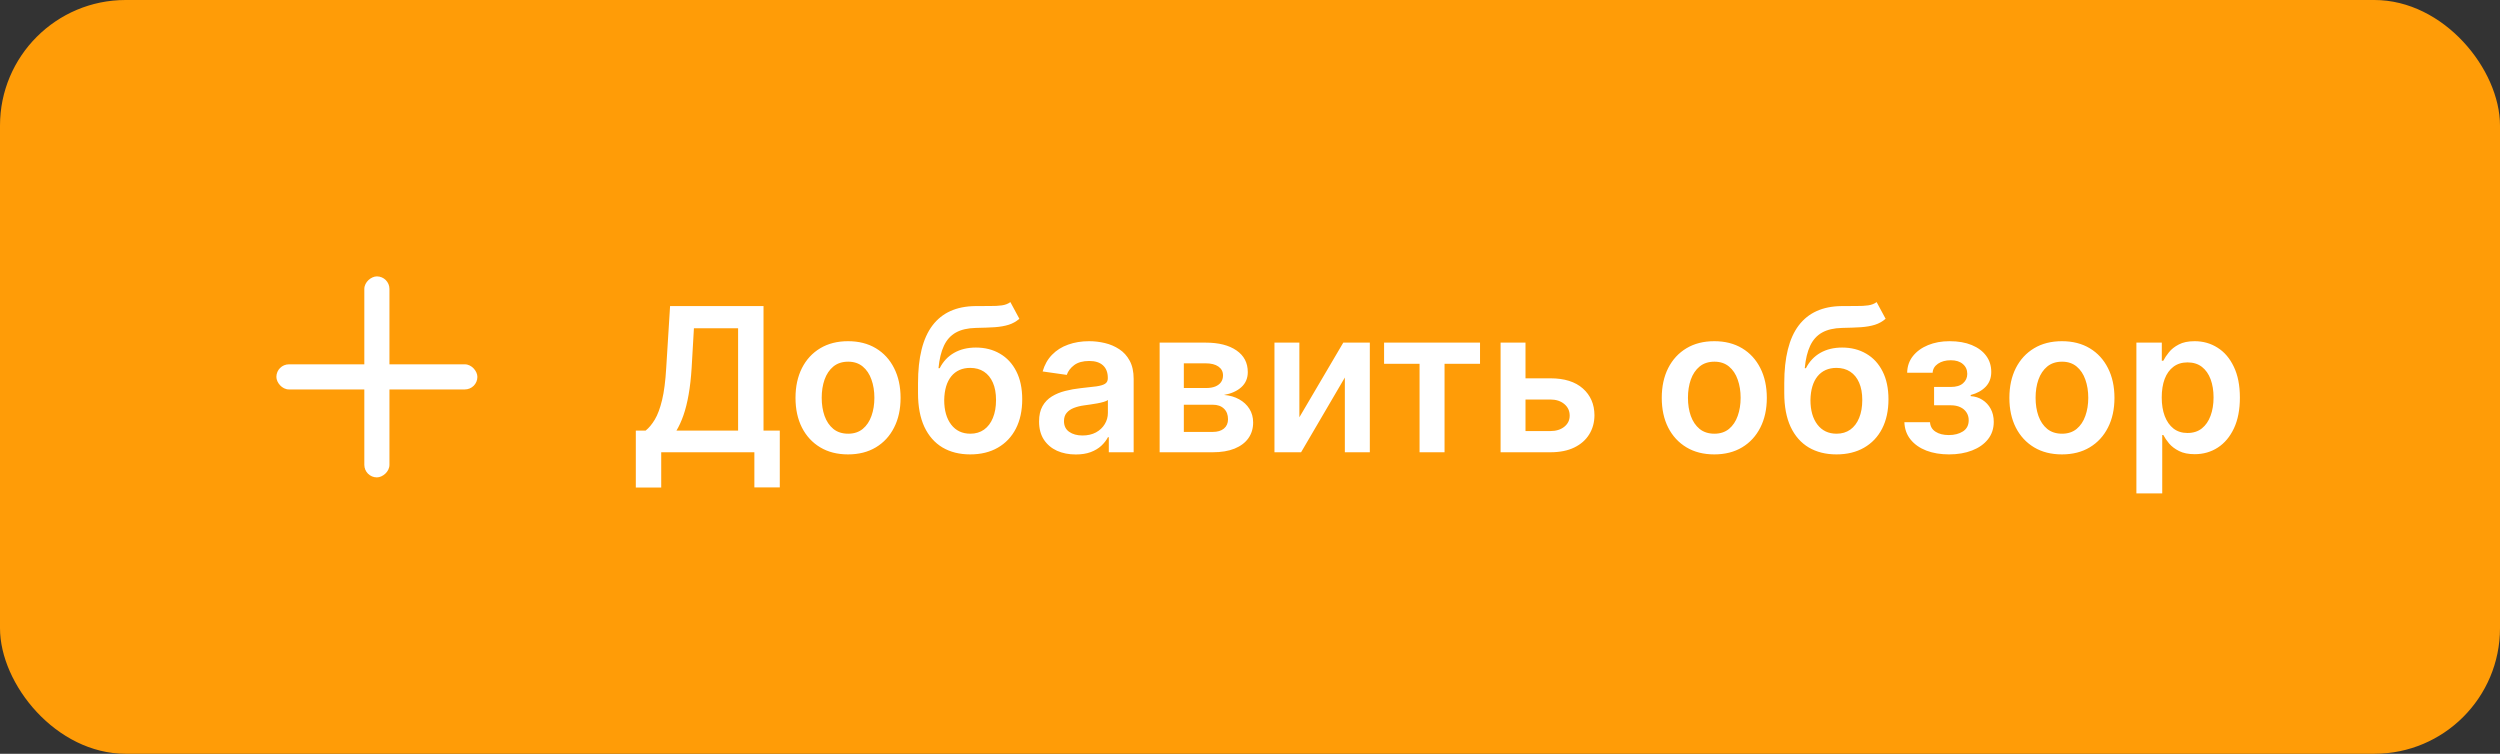 <svg width="199" height="60" viewBox="0 0 199 60" fill="none" xmlns="http://www.w3.org/2000/svg">
<rect x="0" y="0" width="199" height="60" fill="#333333" stroke="none"/>
<rect width="199" height="60" rx="10" fill="#FF9C07"/>
<rect x="22" y="29" width="16" height="2" rx="1" fill="white"/>
<rect x="31" y="22" width="16" height="2" rx="1" transform="rotate(90 31 22)" fill="white"/>
<path d="M50.611 38.807V34.278H51.389C51.651 34.07 51.895 33.776 52.122 33.398C52.349 33.019 52.543 32.5 52.702 31.841C52.861 31.182 52.971 30.329 53.031 29.284L53.338 24.364H60.776V34.278H62.071V38.795H60.048V36H52.633V38.807H50.611ZM53.844 34.278H58.753V26.131H55.236L55.054 29.284C55.005 30.076 54.925 30.784 54.815 31.409C54.706 32.034 54.567 32.585 54.401 33.062C54.234 33.536 54.048 33.941 53.844 34.278ZM67.504 36.17C66.652 36.17 65.913 35.983 65.288 35.608C64.663 35.233 64.178 34.708 63.834 34.034C63.493 33.36 63.322 32.572 63.322 31.671C63.322 30.769 63.493 29.979 63.834 29.301C64.178 28.623 64.663 28.097 65.288 27.722C65.913 27.347 66.652 27.159 67.504 27.159C68.356 27.159 69.095 27.347 69.72 27.722C70.345 28.097 70.828 28.623 71.169 29.301C71.514 29.979 71.686 30.769 71.686 31.671C71.686 32.572 71.514 33.36 71.169 34.034C70.828 34.708 70.345 35.233 69.72 35.608C69.095 35.983 68.356 36.17 67.504 36.17ZM67.516 34.523C67.978 34.523 68.364 34.396 68.675 34.142C68.985 33.885 69.216 33.54 69.368 33.108C69.523 32.676 69.601 32.195 69.601 31.665C69.601 31.131 69.523 30.648 69.368 30.216C69.216 29.78 68.985 29.434 68.675 29.176C68.364 28.919 67.978 28.79 67.516 28.79C67.042 28.79 66.648 28.919 66.334 29.176C66.023 29.434 65.79 29.78 65.635 30.216C65.483 30.648 65.408 31.131 65.408 31.665C65.408 32.195 65.483 32.676 65.635 33.108C65.79 33.54 66.023 33.885 66.334 34.142C66.648 34.396 67.042 34.523 67.516 34.523ZM80.426 24.046L81.142 25.375C80.888 25.595 80.604 25.754 80.29 25.852C79.975 25.951 79.606 26.015 79.182 26.046C78.761 26.072 78.261 26.091 77.682 26.102C77.03 26.117 76.498 26.241 76.085 26.472C75.672 26.703 75.356 27.053 75.136 27.523C74.917 27.989 74.773 28.583 74.704 29.307H74.801C75.074 28.773 75.456 28.366 75.949 28.085C76.441 27.805 77.019 27.665 77.682 27.665C78.405 27.665 79.044 27.828 79.597 28.153C80.153 28.475 80.587 28.943 80.898 29.557C81.212 30.171 81.369 30.913 81.369 31.784C81.369 32.682 81.201 33.46 80.864 34.119C80.526 34.775 80.047 35.28 79.426 35.636C78.809 35.992 78.076 36.17 77.227 36.17C76.383 36.17 75.648 35.987 75.023 35.619C74.401 35.248 73.921 34.701 73.579 33.977C73.242 33.25 73.074 32.354 73.074 31.29V30.506C73.074 28.453 73.456 26.921 74.222 25.909C74.987 24.898 76.121 24.383 77.625 24.364C78.072 24.356 78.472 24.354 78.824 24.358C79.18 24.362 79.49 24.345 79.756 24.307C80.021 24.269 80.244 24.182 80.426 24.046ZM77.239 34.523C77.659 34.523 78.023 34.415 78.329 34.199C78.636 33.979 78.871 33.669 79.034 33.267C79.201 32.865 79.284 32.39 79.284 31.841C79.284 31.299 79.201 30.839 79.034 30.46C78.867 30.078 78.631 29.786 78.324 29.585C78.017 29.384 77.651 29.284 77.227 29.284C76.909 29.284 76.623 29.341 76.369 29.454C76.115 29.568 75.9 29.735 75.722 29.954C75.544 30.174 75.407 30.441 75.312 30.756C75.218 31.07 75.167 31.432 75.159 31.841C75.159 32.663 75.345 33.316 75.716 33.801C76.087 34.282 76.595 34.523 77.239 34.523ZM85.631 36.176C85.078 36.176 84.579 36.078 84.136 35.881C83.697 35.68 83.349 35.385 83.091 34.994C82.837 34.604 82.71 34.123 82.71 33.551C82.71 33.059 82.801 32.651 82.983 32.33C83.165 32.008 83.413 31.75 83.727 31.557C84.042 31.364 84.396 31.218 84.79 31.119C85.188 31.017 85.599 30.943 86.023 30.898C86.534 30.845 86.949 30.797 87.267 30.756C87.585 30.71 87.816 30.642 87.96 30.551C88.108 30.456 88.182 30.311 88.182 30.114V30.079C88.182 29.651 88.055 29.32 87.801 29.085C87.547 28.85 87.182 28.733 86.704 28.733C86.201 28.733 85.801 28.843 85.506 29.062C85.214 29.282 85.017 29.542 84.915 29.841L82.994 29.568C83.146 29.038 83.396 28.595 83.744 28.239C84.093 27.879 84.519 27.61 85.023 27.432C85.526 27.25 86.083 27.159 86.693 27.159C87.114 27.159 87.532 27.208 87.949 27.307C88.365 27.405 88.746 27.568 89.091 27.796C89.436 28.019 89.712 28.324 89.921 28.71C90.133 29.097 90.239 29.579 90.239 30.159V36H88.261V34.801H88.193C88.068 35.044 87.892 35.271 87.665 35.483C87.441 35.691 87.159 35.86 86.818 35.989C86.481 36.114 86.085 36.176 85.631 36.176ZM86.165 34.665C86.578 34.665 86.936 34.583 87.239 34.42C87.542 34.254 87.775 34.034 87.938 33.761C88.104 33.489 88.188 33.191 88.188 32.869V31.841C88.123 31.894 88.013 31.943 87.858 31.989C87.706 32.034 87.536 32.074 87.347 32.108C87.157 32.142 86.97 32.172 86.784 32.199C86.599 32.225 86.438 32.248 86.301 32.267C85.994 32.309 85.72 32.377 85.477 32.472C85.235 32.566 85.044 32.699 84.903 32.869C84.763 33.036 84.693 33.252 84.693 33.517C84.693 33.896 84.831 34.182 85.108 34.375C85.385 34.568 85.737 34.665 86.165 34.665ZM92.307 36V27.273H95.972C97.006 27.273 97.822 27.479 98.421 27.892C99.023 28.305 99.324 28.881 99.324 29.619C99.324 30.108 99.153 30.508 98.812 30.818C98.475 31.125 98.015 31.331 97.432 31.438C97.89 31.475 98.292 31.591 98.636 31.784C98.985 31.977 99.258 32.231 99.454 32.545C99.651 32.86 99.75 33.222 99.75 33.631C99.75 34.112 99.623 34.53 99.369 34.886C99.119 35.239 98.754 35.513 98.273 35.71C97.796 35.903 97.216 36 96.534 36H92.307ZM94.233 34.381H96.534C96.913 34.381 97.21 34.292 97.426 34.114C97.642 33.932 97.75 33.686 97.75 33.375C97.75 33.015 97.642 32.733 97.426 32.528C97.21 32.32 96.913 32.216 96.534 32.216H94.233V34.381ZM94.233 30.886H96.011C96.292 30.886 96.532 30.847 96.733 30.767C96.934 30.684 97.087 30.568 97.193 30.421C97.299 30.269 97.352 30.089 97.352 29.881C97.352 29.581 97.229 29.347 96.983 29.176C96.74 29.006 96.403 28.921 95.972 28.921H94.233V30.886ZM103.43 33.216L106.925 27.273H109.038V36H107.05V30.051L103.567 36H101.447V27.273H103.43V33.216ZM110.173 28.96V27.273H117.81V28.96H114.986V36H112.997V28.96H110.173ZM120.839 30.114H123.413C124.527 30.114 125.389 30.384 125.999 30.926C126.608 31.468 126.915 32.178 126.919 33.057C126.915 33.629 126.775 34.136 126.499 34.58C126.226 35.023 125.828 35.371 125.305 35.625C124.786 35.875 124.156 36 123.413 36H119.447V27.273H121.43V34.312H123.413C123.86 34.312 124.228 34.199 124.516 33.972C124.804 33.74 124.947 33.445 124.947 33.085C124.947 32.706 124.804 32.398 124.516 32.159C124.228 31.921 123.86 31.801 123.413 31.801H120.839V30.114ZM136.457 36.17C135.605 36.17 134.866 35.983 134.241 35.608C133.616 35.233 133.132 34.708 132.787 34.034C132.446 33.36 132.276 32.572 132.276 31.671C132.276 30.769 132.446 29.979 132.787 29.301C133.132 28.623 133.616 28.097 134.241 27.722C134.866 27.347 135.605 27.159 136.457 27.159C137.31 27.159 138.048 27.347 138.673 27.722C139.298 28.097 139.781 28.623 140.122 29.301C140.467 29.979 140.639 30.769 140.639 31.671C140.639 32.572 140.467 33.36 140.122 34.034C139.781 34.708 139.298 35.233 138.673 35.608C138.048 35.983 137.31 36.17 136.457 36.17ZM136.469 34.523C136.931 34.523 137.317 34.396 137.628 34.142C137.938 33.885 138.17 33.54 138.321 33.108C138.476 32.676 138.554 32.195 138.554 31.665C138.554 31.131 138.476 30.648 138.321 30.216C138.17 29.78 137.938 29.434 137.628 29.176C137.317 28.919 136.931 28.79 136.469 28.79C135.995 28.79 135.601 28.919 135.287 29.176C134.976 29.434 134.743 29.78 134.588 30.216C134.437 30.648 134.361 31.131 134.361 31.665C134.361 32.195 134.437 32.676 134.588 33.108C134.743 33.54 134.976 33.885 135.287 34.142C135.601 34.396 135.995 34.523 136.469 34.523ZM149.379 24.046L150.095 25.375C149.841 25.595 149.557 25.754 149.243 25.852C148.929 25.951 148.559 26.015 148.135 26.046C147.714 26.072 147.214 26.091 146.635 26.102C145.983 26.117 145.451 26.241 145.038 26.472C144.625 26.703 144.309 27.053 144.089 27.523C143.87 27.989 143.726 28.583 143.658 29.307H143.754C144.027 28.773 144.41 28.366 144.902 28.085C145.394 27.805 145.972 27.665 146.635 27.665C147.358 27.665 147.997 27.828 148.55 28.153C149.107 28.475 149.54 28.943 149.851 29.557C150.165 30.171 150.322 30.913 150.322 31.784C150.322 32.682 150.154 33.46 149.817 34.119C149.48 34.775 149 35.28 148.379 35.636C147.762 35.992 147.029 36.17 146.18 36.17C145.336 36.17 144.601 35.987 143.976 35.619C143.355 35.248 142.874 34.701 142.533 33.977C142.196 33.25 142.027 32.354 142.027 31.29V30.506C142.027 28.453 142.41 26.921 143.175 25.909C143.94 24.898 145.074 24.383 146.578 24.364C147.025 24.356 147.425 24.354 147.777 24.358C148.133 24.362 148.444 24.345 148.709 24.307C148.974 24.269 149.197 24.182 149.379 24.046ZM146.192 34.523C146.612 34.523 146.976 34.415 147.283 34.199C147.589 33.979 147.824 33.669 147.987 33.267C148.154 32.865 148.237 32.39 148.237 31.841C148.237 31.299 148.154 30.839 147.987 30.46C147.821 30.078 147.584 29.786 147.277 29.585C146.97 29.384 146.605 29.284 146.18 29.284C145.862 29.284 145.576 29.341 145.322 29.454C145.069 29.568 144.853 29.735 144.675 29.954C144.497 30.174 144.36 30.441 144.266 30.756C144.171 31.07 144.12 31.432 144.112 31.841C144.112 32.663 144.298 33.316 144.669 33.801C145.04 34.282 145.548 34.523 146.192 34.523ZM151.589 33.608H153.629C153.648 33.934 153.794 34.186 154.067 34.364C154.339 34.542 154.694 34.631 155.129 34.631C155.572 34.631 155.946 34.534 156.249 34.341C156.555 34.144 156.709 33.847 156.709 33.449C156.709 33.214 156.65 33.008 156.533 32.83C156.415 32.648 156.25 32.508 156.038 32.409C155.826 32.311 155.576 32.261 155.288 32.261H153.953V30.801H155.288C155.716 30.801 156.04 30.703 156.26 30.506C156.483 30.309 156.595 30.061 156.595 29.761C156.595 29.439 156.478 29.178 156.243 28.977C156.012 28.776 155.692 28.676 155.283 28.676C154.874 28.676 154.533 28.769 154.26 28.954C153.991 29.14 153.851 29.379 153.839 29.671H151.811C151.819 29.163 151.97 28.722 152.266 28.347C152.565 27.972 152.966 27.68 153.47 27.472C153.978 27.263 154.55 27.159 155.186 27.159C155.868 27.159 156.457 27.261 156.953 27.466C157.449 27.671 157.832 27.956 158.101 28.324C158.37 28.688 158.504 29.116 158.504 29.608C158.504 30.081 158.357 30.474 158.061 30.784C157.766 31.091 157.368 31.311 156.868 31.443V31.534C157.213 31.553 157.523 31.651 157.8 31.829C158.076 32.004 158.296 32.24 158.459 32.54C158.622 32.839 158.703 33.186 158.703 33.58C158.703 34.114 158.55 34.576 158.243 34.966C157.936 35.352 157.514 35.65 156.976 35.858C156.442 36.066 155.83 36.17 155.141 36.17C154.47 36.17 153.87 36.07 153.339 35.869C152.813 35.665 152.394 35.371 152.084 34.989C151.773 34.606 151.608 34.146 151.589 33.608ZM164.129 36.17C163.277 36.17 162.538 35.983 161.913 35.608C161.288 35.233 160.804 34.708 160.459 34.034C160.118 33.36 159.947 32.572 159.947 31.671C159.947 30.769 160.118 29.979 160.459 29.301C160.804 28.623 161.288 28.097 161.913 27.722C162.538 27.347 163.277 27.159 164.129 27.159C164.982 27.159 165.72 27.347 166.345 27.722C166.97 28.097 167.453 28.623 167.794 29.301C168.139 29.979 168.311 30.769 168.311 31.671C168.311 32.572 168.139 33.36 167.794 34.034C167.453 34.708 166.97 35.233 166.345 35.608C165.72 35.983 164.982 36.17 164.129 36.17ZM164.141 34.523C164.603 34.523 164.989 34.396 165.3 34.142C165.61 33.885 165.841 33.54 165.993 33.108C166.148 32.676 166.226 32.195 166.226 31.665C166.226 31.131 166.148 30.648 165.993 30.216C165.841 29.78 165.61 29.434 165.3 29.176C164.989 28.919 164.603 28.79 164.141 28.79C163.667 28.79 163.273 28.919 162.959 29.176C162.648 29.434 162.415 29.78 162.26 30.216C162.108 30.648 162.033 31.131 162.033 31.665C162.033 32.195 162.108 32.676 162.26 33.108C162.415 33.54 162.648 33.885 162.959 34.142C163.273 34.396 163.667 34.523 164.141 34.523ZM170.057 39.273V27.273H172.08V28.716H172.199C172.305 28.504 172.455 28.278 172.648 28.04C172.841 27.797 173.102 27.591 173.432 27.421C173.761 27.246 174.182 27.159 174.693 27.159C175.367 27.159 175.975 27.331 176.517 27.676C177.063 28.017 177.494 28.523 177.812 29.193C178.134 29.86 178.295 30.678 178.295 31.648C178.295 32.606 178.138 33.42 177.824 34.091C177.509 34.761 177.081 35.273 176.54 35.625C175.998 35.977 175.384 36.153 174.699 36.153C174.199 36.153 173.784 36.07 173.455 35.903C173.125 35.737 172.86 35.536 172.659 35.301C172.462 35.062 172.309 34.837 172.199 34.625H172.114V39.273H170.057ZM172.074 31.636C172.074 32.201 172.153 32.695 172.312 33.119C172.475 33.544 172.708 33.875 173.011 34.114C173.318 34.349 173.689 34.466 174.125 34.466C174.58 34.466 174.96 34.345 175.267 34.102C175.574 33.856 175.805 33.521 175.96 33.097C176.119 32.669 176.199 32.182 176.199 31.636C176.199 31.095 176.121 30.614 175.966 30.193C175.811 29.773 175.58 29.443 175.273 29.204C174.966 28.966 174.583 28.847 174.125 28.847C173.686 28.847 173.312 28.962 173.006 29.193C172.699 29.424 172.466 29.748 172.307 30.165C172.152 30.581 172.074 31.072 172.074 31.636Z" fill="white"/>
</svg>
